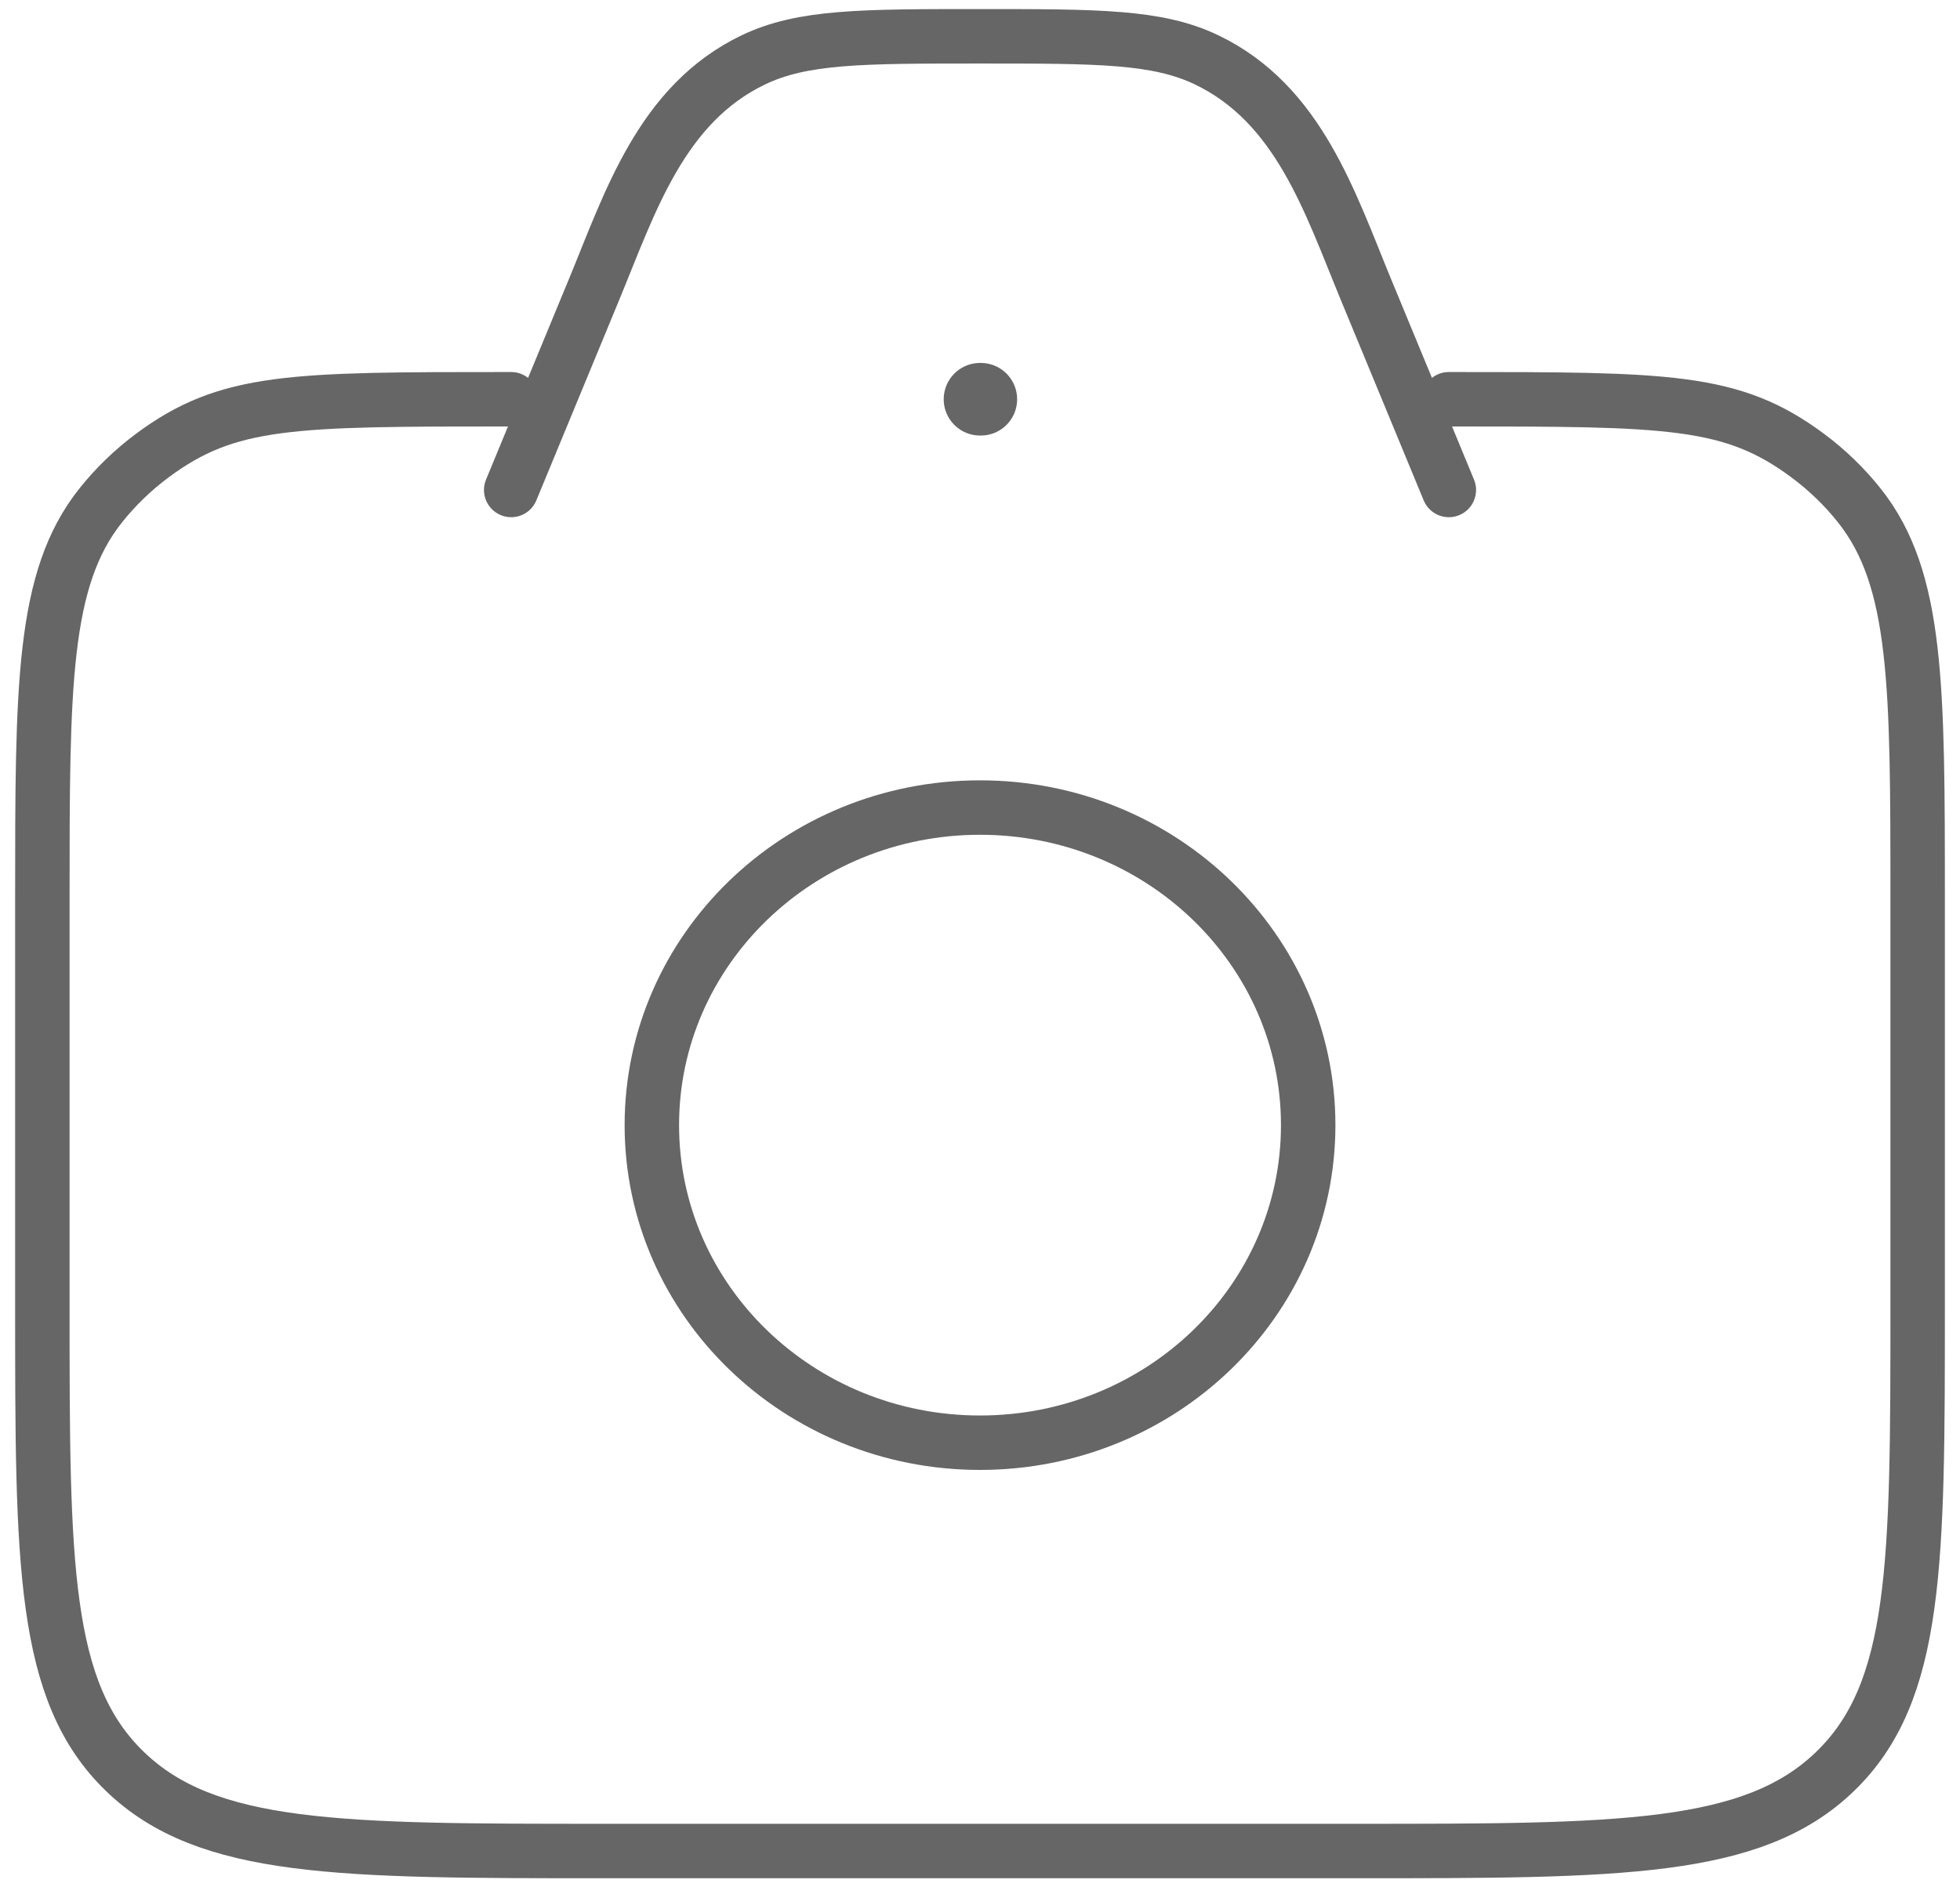 <svg width="54" height="52" viewBox="0 0 54 52" fill="none" xmlns="http://www.w3.org/2000/svg">
<path d="M39.917 11C45.976 11 47.714 11 49.801 12.55C50.339 12.949 50.82 13.414 51.232 13.934C52.833 15.954 52.833 18.886 52.833 24.75V36C52.833 43.071 52.833 46.607 50.563 48.803C48.294 51 44.64 51 37.333 51H16.667C9.36 51 5.707 51 3.437 48.803C1.167 46.607 1.167 43.071 1.167 36V24.75C1.167 18.886 1.167 15.954 2.768 13.934C3.181 13.414 3.662 12.949 4.199 12.55C6.286 11 8.024 11 14.083 11" stroke="#666666" stroke-width="1.5" stroke-linecap="round"/>
<path d="M39.917 13.5L37.628 7.964C36.641 5.575 35.782 2.865 33.243 1.649C31.889 1 30.259 1 27 1C23.741 1 22.111 1 20.757 1.649C18.218 2.865 17.359 5.575 16.372 7.964L14.084 13.5" stroke="#666666" stroke-width="1.5" stroke-linecap="round" stroke-linejoin="round"/>
<path d="M36.042 31C36.042 35.833 31.994 39.75 27 39.75C22.007 39.75 17.959 35.833 17.959 31C17.959 26.168 22.007 22.25 27 22.25C31.994 22.25 36.042 26.168 36.042 31Z" stroke="#666666" stroke-width="1.5"/>
<path d="M27 11H27.023" stroke="#666666" stroke-width="2" stroke-linecap="round" stroke-linejoin="round"/>
</svg>
